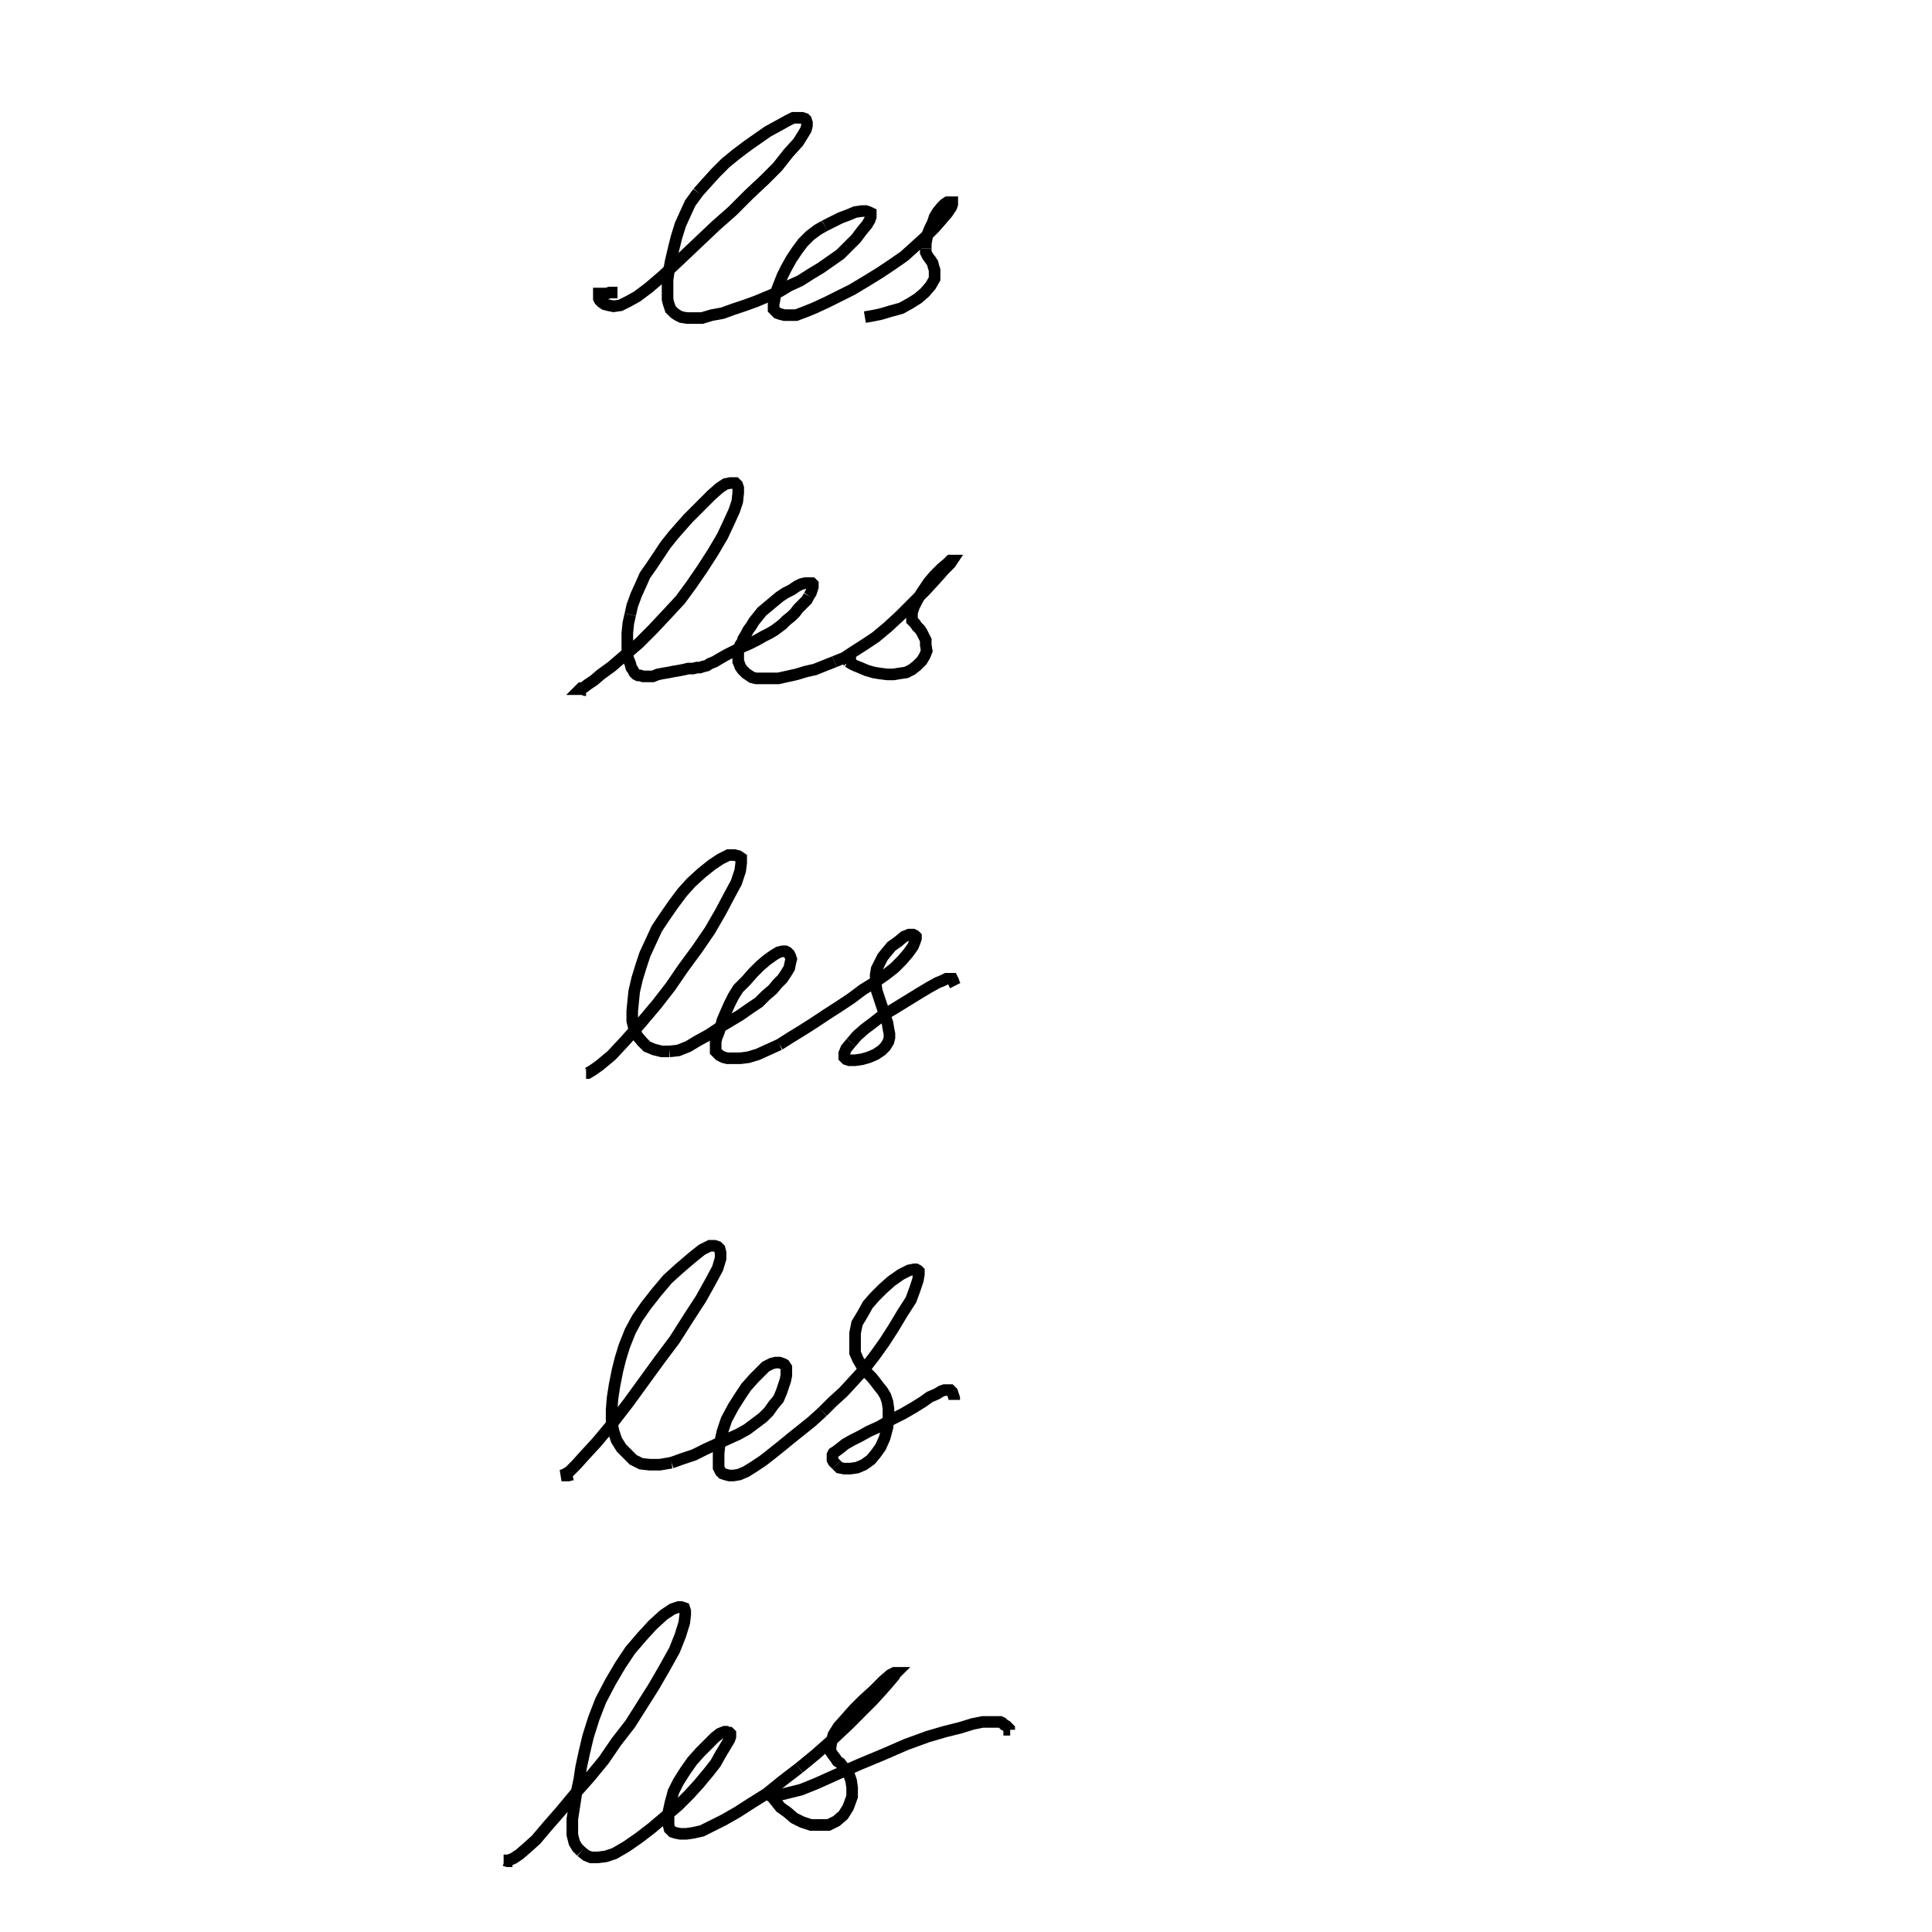<svg height="100" width="100" preserveAspectRatio="xMidYMid meet"><polyline points="31.961,15.142 31.809,15.142 31.707,15.142 31.555,15.142 31.402,15.193 31.301,15.193 31.148,15.193 31.047,15.193 30.996,15.193 30.996,15.244 30.996,15.244 30.996,15.346 30.996,15.447 31.047,15.549 31.148,15.65 31.301,15.752 31.504,15.803 31.758,15.854 32.114,15.803 32.52,15.6 32.978,15.346 33.587,14.888 34.299,14.278 35.112,13.516 36.077,12.602 37.043,11.687 37.907,10.925 38.77,10.061 39.583,9.299 40.244,8.638 40.803,7.927 41.311,7.368 41.565,6.961 41.717,6.707 41.768,6.504 41.768,6.352 41.717,6.199 41.667,6.148 41.514,6.098 41.311,6.098 41.057,6.098 40.752,6.25 40.295,6.504 39.736,6.809 39.228,7.165 38.72,7.52 38.11,7.978 37.551,8.435 37.043,8.943 36.535,9.502 36.128,9.959" fill="none" stroke="black" stroke-width="0.6"></polyline><polyline points="36.128,9.959 35.722,10.518 35.467,11.077 35.213,11.636 35.01,12.297 34.858,12.907 34.705,13.567 34.604,14.126 34.553,14.482 34.553,14.888 34.553,15.244 34.553,15.498 34.604,15.701 34.654,15.854 34.705,16.006 34.807,16.108 34.909,16.209 35.061,16.311 35.264,16.413 35.569,16.463 35.874,16.463 36.331,16.463 36.839,16.311 37.398,16.209 37.957,16.006 38.567,15.803 39.126,15.6 39.736,15.346 40.346,15.091 40.854,14.787 41.413,14.533 41.972,14.177 42.48,13.872 42.988,13.516 43.496,13.161 43.902,12.754 44.309,12.348 44.614,11.941 44.868,11.636 45.02,11.382 45.071,11.23 45.071,11.077 45.071,11.026 44.97,10.976 44.817,10.925 44.614,10.925 44.258,10.976 43.902,11.128 43.496,11.28 43.089,11.484 42.683,11.687" fill="none" stroke="black" stroke-width="0.6"></polyline><polyline points="42.683,11.687 42.327,11.89 41.921,12.195 41.565,12.551 41.26,12.957 40.955,13.415 40.701,13.872 40.498,14.278 40.295,14.787 40.142,15.193 40.091,15.498 40.041,15.752 40.041,15.904 40.041,16.006 40.142,16.108 40.244,16.209 40.396,16.26 40.6,16.311 40.854,16.311 41.209,16.311 41.616,16.159 42.124,15.955 42.785,15.65 43.394,15.346 44.106,14.99 44.868,14.533 45.528,14.126 46.138,13.72 46.799,13.262 47.307,12.805 47.866,12.297 48.374,11.789 48.73,11.382 49.035,11.026 49.238,10.722 49.289,10.569 49.289,10.518 49.289,10.467 49.238,10.467 49.136,10.467 49.035,10.467 48.882,10.569 48.73,10.722 48.526,10.976 48.374,11.23 48.272,11.535 48.12,11.839 48.018,12.093 47.967,12.348 47.917,12.602 47.917,12.856" fill="none" stroke="black" stroke-width="0.6"></polyline><polyline points="47.917,12.856 47.917,13.059 48.018,13.262 48.171,13.465 48.272,13.618 48.323,13.821 48.374,13.974 48.374,14.177 48.374,14.431 48.171,14.787 47.866,15.142 47.51,15.447 47.104,15.701 46.646,15.955 46.087,16.108 45.579,16.26 45.071,16.362 44.766,16.413" fill="none" stroke="black" stroke-width="0.6"></polyline><polyline points="30.335,35.722 30.285,35.722 30.183,35.671 30.132,35.671 30.081,35.671 30.081,35.671 30.03,35.671 30.03,35.671 30.03,35.671 30.03,35.671 30.081,35.62 30.132,35.62 30.234,35.569 30.437,35.417 30.742,35.213 31.098,34.909 31.657,34.502 32.368,33.892 33.079,33.283 33.791,32.571 34.553,31.758 35.213,31.047 35.772,30.285 36.331,29.472 36.89,28.608 37.398,27.744 37.754,26.982 38.008,26.423 38.161,25.965 38.211,25.508 38.211,25.254 38.161,25.102 38.059,25 37.957,25 37.805,25 37.551,25.051 37.246,25.254 36.839,25.61 36.382,26.067 35.976,26.474 35.62,26.829 35.213,27.287 34.858,27.693 34.451,28.201 34.045,28.811 33.74,29.268 33.384,29.776 33.181,30.234 32.927,30.793 32.724,31.352 32.622,31.809" fill="none" stroke="black" stroke-width="0.6"></polyline><polyline points="32.622,31.809 32.52,32.266 32.47,32.774 32.47,33.13 32.47,33.486 32.47,33.841 32.52,34.096 32.622,34.35 32.673,34.553 32.774,34.705 32.825,34.807 32.927,34.909 33.028,34.959 33.13,34.959 33.283,35.01 33.384,35.01 33.587,35.01 33.791,35.01 34.045,34.909 34.299,34.858 34.604,34.807 34.858,34.756 35.163,34.705 35.417,34.654 35.62,34.604 35.874,34.604 36.077,34.553 36.23,34.553 36.382,34.502 36.585,34.451 36.738,34.35 36.992,34.248 37.246,34.096 37.602,33.892 38.008,33.689 38.415,33.486 38.77,33.333 39.177,33.13 39.533,32.927 39.837,32.774 40.091,32.622 40.295,32.47 40.498,32.317 40.701,32.114 40.955,31.911 41.159,31.707 41.311,31.504 41.463,31.352 41.616,31.199 41.768,31.047 41.87,30.843" fill="none" stroke="black" stroke-width="0.6"></polyline><polyline points="41.87,30.843 41.972,30.691 42.022,30.539 42.073,30.386 42.073,30.285 42.073,30.234 42.022,30.183 41.921,30.183 41.819,30.183 41.667,30.183 41.463,30.234 41.26,30.335 40.955,30.539 40.65,30.691 40.346,30.894 40.041,31.148 39.736,31.402 39.431,31.657 39.228,31.911 39.024,32.165 38.872,32.419 38.72,32.622 38.618,32.825 38.465,33.079 38.415,33.232 38.313,33.384 38.262,33.537 38.211,33.638 38.211,33.74 38.211,33.892 38.211,33.994 38.211,34.146 38.211,34.248 38.262,34.35 38.313,34.502 38.415,34.654 38.516,34.756 38.618,34.858 38.77,34.959 38.923,35.061 39.126,35.112 39.329,35.112 39.634,35.112 39.939,35.112 40.295,35.112 40.752,35.01 41.209,34.909 41.717,34.756 42.175,34.654 42.683,34.451 43.191,34.248" fill="none" stroke="black" stroke-width="0.6"></polyline><polyline points="43.191,34.248 43.699,34.045 44.157,33.74 44.715,33.384 45.325,32.978 45.935,32.47 46.596,31.86 47.256,31.199 47.917,30.539 48.476,29.929 48.882,29.472 49.187,29.167 49.289,29.014 49.289,29.014 49.289,29.014 49.289,29.014 49.187,29.014 49.035,29.167 48.73,29.421 48.374,29.776 48.069,30.132 47.866,30.437 47.663,30.742 47.459,31.098 47.307,31.402 47.205,31.707 47.205,31.911 47.205,32.114 47.358,32.266 47.459,32.419 47.612,32.571 47.713,32.724 47.815,32.927 47.917,33.13 47.917,33.384 47.967,33.689 47.866,33.943 47.713,34.197 47.459,34.451 47.205,34.654 46.9,34.807 46.545,34.858 46.24,34.909 45.935,34.909 45.528,34.858 45.224,34.807 44.868,34.705 44.512,34.553 44.258,34.451 44.055,34.35 43.902,34.248" fill="none" stroke="black" stroke-width="0.6"></polyline><polyline points="43.902,34.248 43.852,34.197 43.801,34.197 43.801,34.197 43.801,34.197 43.902,34.197 44.055,34.197 44.309,34.197" fill="none" stroke="black" stroke-width="0.6"></polyline><polyline points="30.386,55.539 30.386,55.539 30.386,55.539 30.335,55.539 30.335,55.539 30.335,55.539 30.335,55.539 30.335,55.539 30.437,55.539 30.691,55.386 31.047,55.132 31.657,54.624 32.368,53.862 33.181,52.947 33.994,51.982 34.705,51.067 35.366,50.102 36.077,49.136 36.738,48.171 37.297,47.205 37.754,46.341 38.11,45.681 38.313,45.071 38.364,44.665 38.364,44.411 38.211,44.309 38.008,44.258 37.703,44.258 37.297,44.461 36.839,44.766 36.331,45.173 35.772,45.681 35.315,46.189 34.858,46.799 34.4,47.459 33.994,48.069 33.689,48.73 33.384,49.39 33.181,50 32.978,50.661 32.825,51.321 32.774,51.829 32.724,52.337 32.724,52.846 32.825,53.252 32.978,53.608 33.232,53.913 33.486,54.167 33.841,54.319 34.248,54.421 34.654,54.421" fill="none" stroke="black" stroke-width="0.6"></polyline><polyline points="34.654,54.421 35.112,54.37 35.62,54.167 36.128,53.862 36.687,53.557 37.297,53.15 37.805,52.846 38.313,52.541 38.821,52.185 39.278,51.88 39.634,51.524 39.99,51.22 40.244,50.915 40.498,50.661 40.701,50.356 40.854,50.102 40.904,49.848 40.955,49.644 40.904,49.492 40.854,49.39 40.752,49.289 40.65,49.238 40.498,49.238 40.295,49.289 40.041,49.441 39.685,49.695 39.329,50 38.974,50.356 38.618,50.762 38.211,51.169 37.957,51.575 37.754,51.982 37.551,52.439 37.398,52.795 37.297,53.15 37.195,53.455 37.093,53.709 37.043,53.913 37.043,54.116 37.043,54.268 37.043,54.421 37.144,54.522 37.246,54.624 37.449,54.726 37.652,54.776 37.957,54.776 38.313,54.776 38.72,54.726 39.228,54.573 39.787,54.319 40.346,54.065" fill="none" stroke="black" stroke-width="0.6"></polyline><polyline points="40.346,54.065 40.904,53.709 41.565,53.303 42.124,52.947 42.734,52.541 43.445,52.083 44.055,51.677 44.665,51.22 45.325,50.813 45.833,50.457 46.291,50.102 46.697,49.695 47.002,49.339 47.256,48.984 47.358,48.73 47.409,48.577 47.409,48.476 47.358,48.425 47.256,48.374 47.053,48.374 46.799,48.476 46.494,48.73 46.138,48.984 45.884,49.289 45.681,49.543 45.528,49.848 45.376,50.152 45.325,50.457 45.325,50.864 45.376,51.27 45.528,51.728 45.681,52.185 45.833,52.642 45.935,52.947 45.986,53.252 46.037,53.506 46.037,53.709 45.986,53.913 45.833,54.167 45.63,54.37 45.325,54.573 44.97,54.726 44.614,54.827 44.258,54.878 43.953,54.878 43.801,54.827 43.699,54.726 43.699,54.624 43.699,54.522 43.801,54.268 44.055,53.963" fill="none" stroke="black" stroke-width="0.6"></polyline><polyline points="44.055,53.963 44.36,53.608 44.766,53.252 45.173,52.947 45.63,52.591 46.24,52.236 46.9,51.829 47.561,51.423 48.069,51.118 48.526,50.864 48.78,50.762 48.984,50.661 49.136,50.661 49.187,50.661 49.289,50.661 49.339,50.762 49.39,50.915 49.441,51.016" fill="none" stroke="black" stroke-width="0.6"></polyline><polyline points="29.624,76.321 29.421,76.372 29.268,76.372 29.116,76.372 29.065,76.372 29.065,76.372 29.065,76.372 29.217,76.321 29.472,76.169 29.827,75.813 30.285,75.305 30.894,74.644 31.657,73.73 32.52,72.612 33.333,71.494 34.146,70.376 34.909,69.36 35.62,68.242 36.28,67.226 36.789,66.311 37.144,65.65 37.297,65.142 37.297,64.837 37.246,64.634 37.144,64.533 36.992,64.482 36.738,64.482 36.331,64.685 35.823,65.091 35.112,65.701 34.553,66.209 33.994,66.87 33.435,67.581 32.978,68.242 32.622,68.902 32.317,69.665 32.114,70.325 31.961,70.935 31.809,71.697 31.707,72.358 31.657,72.967 31.657,73.577 31.758,74.085 31.911,74.543 32.165,74.949 32.47,75.254 32.774,75.559 33.181,75.762 33.638,75.813 34.146,75.813 34.756,75.711" fill="none" stroke="black" stroke-width="0.6"></polyline><polyline points="34.756,75.711 35.315,75.508 35.925,75.305 36.535,75 37.093,74.746 37.652,74.492 38.211,74.238 38.669,73.984 39.075,73.679 39.482,73.374 39.787,73.069 40.041,72.713 40.295,72.409 40.447,72.053 40.549,71.748 40.65,71.443 40.701,71.189 40.701,70.935 40.701,70.783 40.6,70.63 40.498,70.579 40.346,70.528 40.142,70.528 39.939,70.579 39.634,70.732 39.38,70.986 39.024,71.341 38.618,71.799 38.313,72.256 37.957,72.815 37.602,73.476 37.398,74.085 37.246,74.746 37.195,75.254 37.195,75.661 37.195,75.965 37.297,76.169 37.398,76.27 37.551,76.321 37.754,76.372 37.957,76.372 38.262,76.321 38.618,76.169 39.024,75.915 39.482,75.61 39.939,75.254 40.447,74.848 41.006,74.39 41.514,73.984 42.022,73.577 42.581,73.069" fill="none" stroke="black" stroke-width="0.6"></polyline><polyline points="42.581,73.069 43.089,72.561 43.648,72.053 44.258,71.392 44.766,70.833 45.274,70.173 45.783,69.461 46.24,68.75 46.697,67.988 47.154,67.276 47.358,66.717 47.51,66.26 47.561,65.955 47.561,65.803 47.51,65.752 47.409,65.701 47.307,65.701 47.053,65.752 46.646,65.955 46.138,66.311 45.681,66.717 45.274,67.124 44.919,67.53 44.665,67.988 44.36,68.496 44.258,69.004 44.258,69.512 44.258,70.02 44.411,70.376 44.563,70.63 44.715,70.884 44.919,71.087 45.122,71.291 45.325,71.545 45.478,71.748 45.681,72.002 45.833,72.256 45.935,72.561 45.986,72.917 45.986,73.374 45.935,73.882 45.783,74.441 45.579,74.898 45.325,75.254 45.071,75.559 44.715,75.813 44.36,75.965 44.004,76.016 43.699,76.016 43.445,75.965 43.293,75.813" fill="none" stroke="black" stroke-width="0.6"></polyline><polyline points="43.293,75.813 43.14,75.661 43.089,75.559 43.089,75.407 43.089,75.305 43.14,75.203 43.293,75.102 43.496,74.949 43.75,74.746 44.106,74.543 44.512,74.339 44.97,74.085 45.528,73.831 46.138,73.476 46.748,73.171 47.358,72.815 47.764,72.561 48.12,72.307 48.476,72.154 48.73,72.002 48.882,71.951 49.035,71.951 49.136,71.951 49.187,71.951 49.238,72.002 49.289,72.053 49.339,72.205 49.39,72.358 49.39,72.459" fill="none" stroke="black" stroke-width="0.6"></polyline><polyline points="26.524,96.341 26.27,96.341 26.118,96.291 26.067,96.291 26.067,96.291 26.067,96.291 26.169,96.291 26.321,96.291 26.575,96.189 26.88,95.986 27.236,95.681 27.744,95.224 28.303,94.563 29.014,93.75 29.776,92.835 30.539,91.972 31.25,91.108 31.911,90.142 32.622,89.228 33.232,88.262 33.841,87.297 34.4,86.331 34.909,85.417 35.213,84.654 35.417,83.994 35.467,83.587 35.467,83.384 35.417,83.232 35.264,83.181 35.112,83.181 34.807,83.283 34.35,83.587 33.791,84.096 33.232,84.705 32.622,85.417 32.114,86.179 31.606,87.043 31.098,88.008 30.742,88.923 30.437,89.888 30.234,90.752 30.081,91.463 29.98,92.124 29.827,92.835 29.726,93.496 29.624,94.157 29.624,94.563 29.624,94.97 29.726,95.376 29.878,95.63 30.081,95.833" fill="none" stroke="black" stroke-width="0.6"></polyline><polyline points="30.081,95.833 30.335,96.037 30.589,96.138 30.945,96.138 31.352,96.087 31.809,95.935 32.419,95.579 33.079,95.122 33.74,94.614 34.4,94.055 35.112,93.445 35.671,92.886 36.179,92.327 36.687,91.717 37.043,91.26 37.297,90.803 37.602,90.295 37.754,90.041 37.805,89.888 37.805,89.736 37.805,89.736 37.754,89.685 37.703,89.685 37.602,89.634 37.5,89.634 37.246,89.736 36.992,89.939 36.636,90.295 36.23,90.701 35.823,91.159 35.467,91.667 35.112,92.226 34.858,92.734 34.705,93.293 34.604,93.75 34.604,94.157 34.604,94.461 34.654,94.665 34.807,94.817 34.959,94.868 35.213,94.919 35.518,94.919 35.874,94.868 36.331,94.766 36.839,94.512 37.449,94.207 38.161,93.801 38.872,93.343 39.685,92.835 40.498,92.175 41.362,91.514" fill="none" stroke="black" stroke-width="0.6"></polyline><polyline points="41.362,91.514 42.226,90.803 43.089,90.041 43.852,89.329 44.512,88.669 45.173,88.008 45.681,87.449 46.037,87.043 46.291,86.738 46.341,86.636 46.392,86.585 46.392,86.585 46.291,86.585 46.087,86.687 45.732,86.992 45.224,87.5 44.665,88.008 44.207,88.465 43.801,88.923 43.394,89.38 43.14,89.787 43.039,90.142 42.988,90.447 42.988,90.65 43.089,90.803 43.242,91.006 43.343,91.159 43.496,91.26 43.648,91.463 43.801,91.667 43.953,91.87 44.055,92.175 44.106,92.53 44.106,92.988 43.902,93.547 43.648,93.953 43.293,94.258 42.886,94.461 42.429,94.461 41.972,94.461 41.514,94.309 41.108,94.106 40.752,93.801 40.396,93.547 40.193,93.293 39.99,93.039 39.787,92.886 39.736,92.785 39.685,92.785 39.685,92.734 39.685,92.734" fill="none" stroke="black" stroke-width="0.6"></polyline><polyline points="39.685,92.734 39.685,92.785 39.736,92.785 39.787,92.835 39.939,92.886 40.142,92.886 40.447,92.886 40.854,92.785 41.463,92.632 42.226,92.327 43.242,91.87 44.512,91.311 45.732,90.803 46.9,90.295 48.018,89.888 48.882,89.634 49.695,89.431 50.356,89.228 50.864,89.126 51.27,89.126 51.575,89.126 51.778,89.126 51.88,89.177 51.982,89.278 52.083,89.329 52.134,89.38 52.185,89.431 52.236,89.482 52.236,89.482 52.236,89.482 52.236,89.533 52.287,89.533" fill="none" stroke="black" stroke-width="0.6"></polyline></svg>